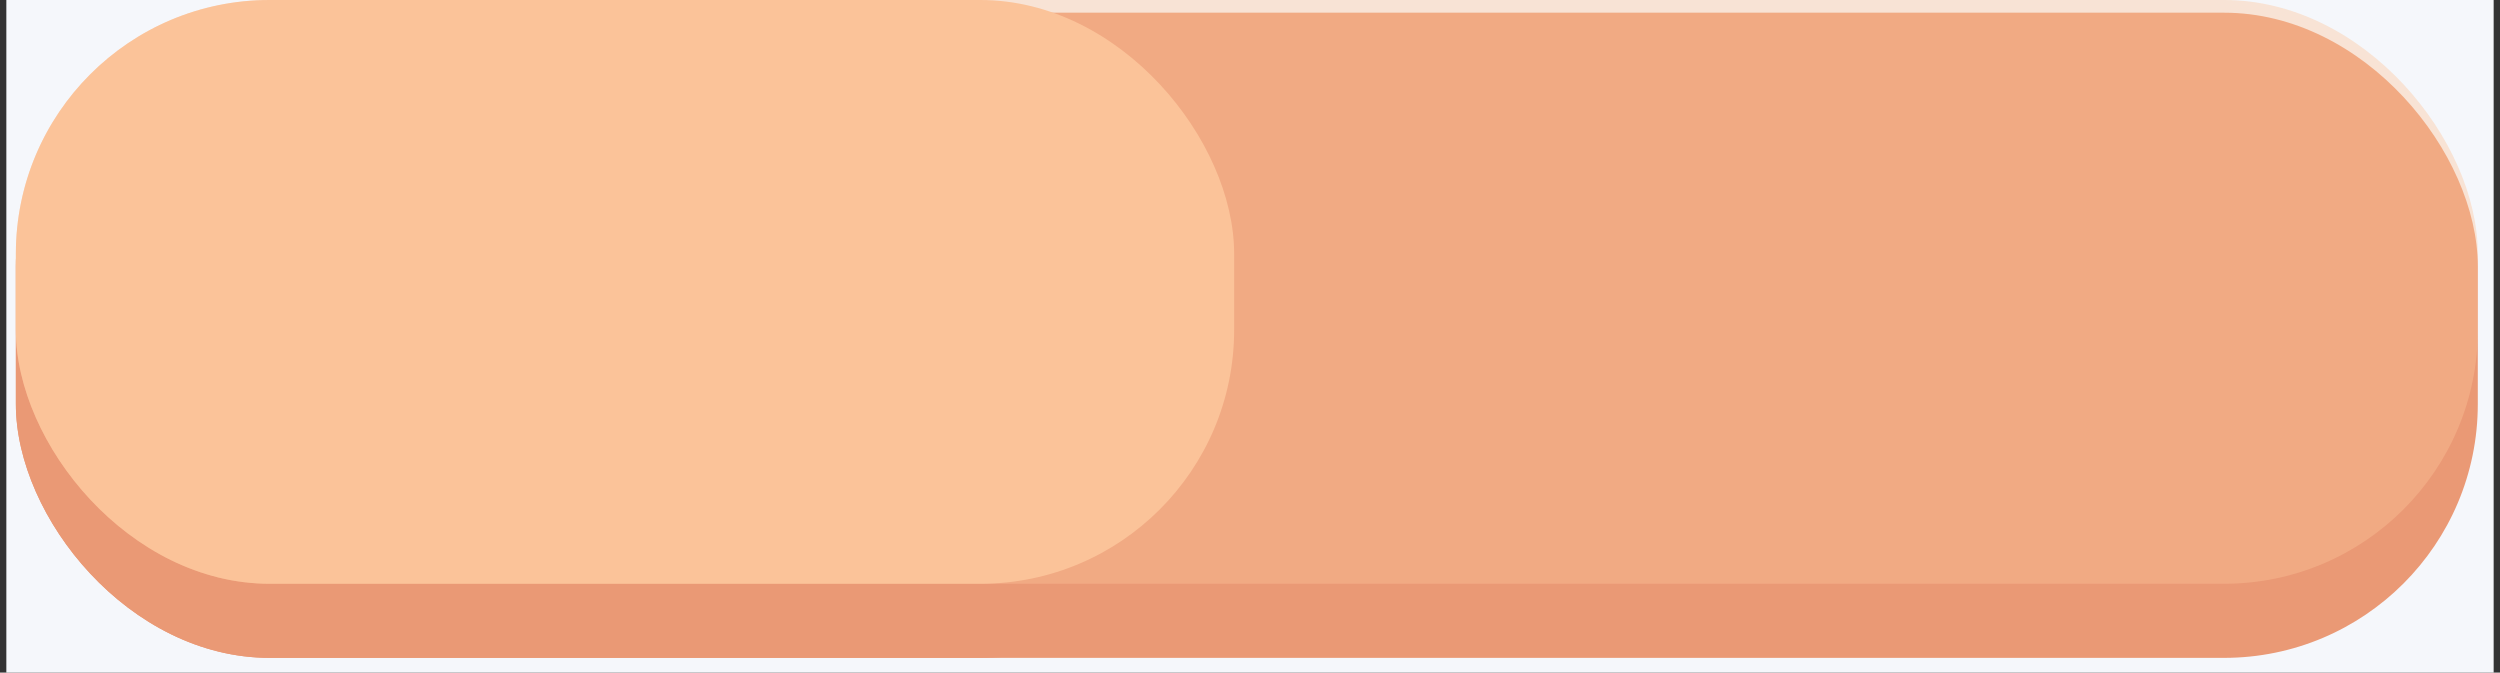 <svg width="197" height="53" viewBox="0 0 197 53" fill="none" xmlns="http://www.w3.org/2000/svg">
<rect x="0" y="0" width="197" height="53" fill="#333333" stroke="none"/>
<g clip-path="url(#clip0_19_3275)">
<rect width="196" height="53" transform="translate(0.5)" fill="#F5F7FB"/>
<g clip-path="url(#clip1_19_3275)">
<rect x="1.25" y="1" width="194" height="50.84" rx="20" fill="#EA9975"/>
<rect x="1.25" y="1" width="96" height="50.84" rx="20" fill="#EA9975"/>
<mask id="mask0_19_3275" style="mask-type:luminance" maskUnits="userSpaceOnUse" x="1" y="1" width="97" height="51">
<rect x="1.25" y="1" width="96" height="50.84" rx="20" fill="white"/>
</mask>
<g mask="url(#mask0_19_3275)">
</g>
</g>
<rect opacity="0.394" x="1.25" width="194" height="46" rx="20" fill="#FBC399"/>
<rect x="1.25" width="96" height="46" rx="20" fill="#FBC399"/>
<mask id="mask1_19_3275" style="mask-type:luminance" maskUnits="userSpaceOnUse" x="1" y="0" width="97" height="46">
<rect x="1.25" width="96" height="46" rx="20" fill="white"/>
</mask>
<g mask="url(#mask1_19_3275)">
</g>
</g>
<defs>
<clipPath id="clip0_19_3275">
<rect width="196" height="53" fill="white" transform="translate(0.5)"/>
</clipPath>
<clipPath id="clip1_19_3275">
<rect width="195" height="51" fill="white" transform="translate(1 1)"/>
</clipPath>
</defs>
</svg>
